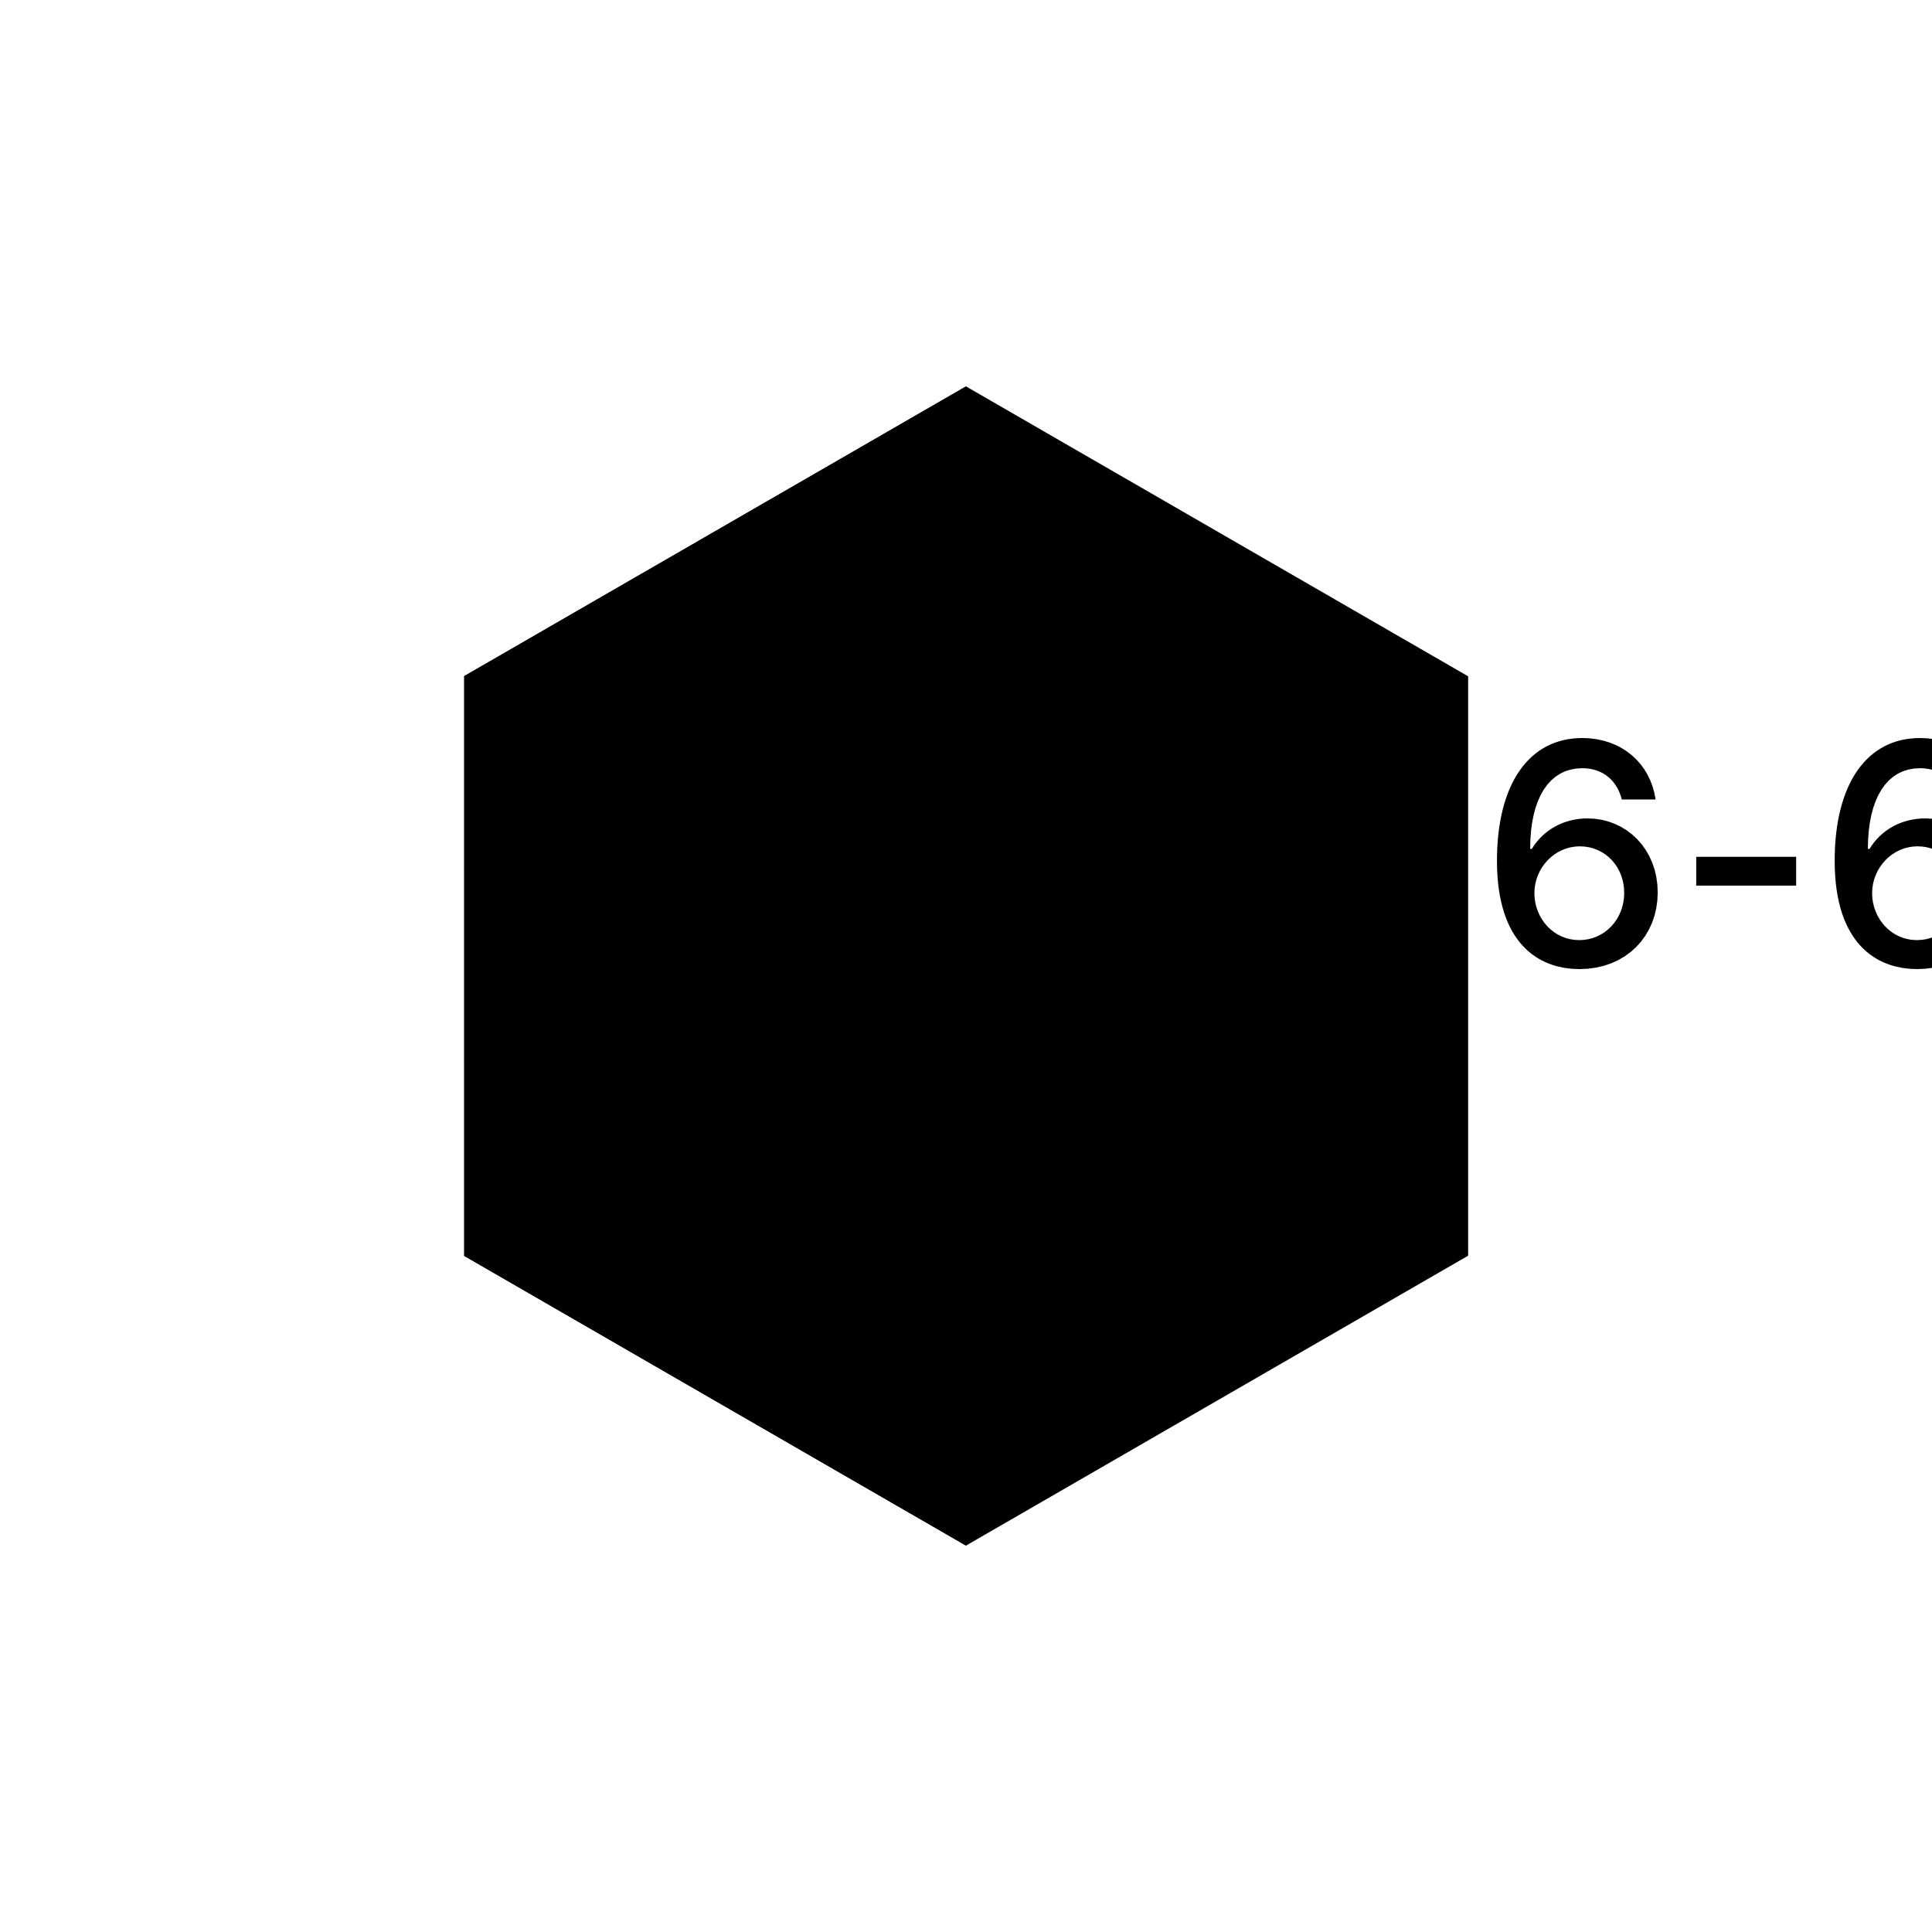 <?xml version="1.0" encoding="UTF-8"?>
<!DOCTYPE svg>
<svg
  data-animation-duration="3s"
  viewBox="-50 -50 100 100"
>
  <title>
    ANIMATION 10 - VARIATION D
  </title>
  <desc>
    <p>Based on <a href="https://www.dailyminimal.com/post/149935773159/se16-690-a-new-geometric-design-every-day-get" target="_blank" rel="noopener">SE16-690</a> by <a href="https://www.designbypierre.io/" target="_blank" rel="noopener">Pierre Voisin</a> at <a href="https://www.dailyminimal.com/" target="_blank" rel="noopener">DAILYMINIMAL</a>.</p>
    <p>See this animation in action here: <a href="https://andrew.wang-hoyer.com/experiments/svg-animations/10/d" target="_blank" rel="noopener">https://andrew.wang-hoyer.com/experiments/svg-animations/10/d</a>.</p>
    <p>Generator source code : <a href="https://github.com/ndrwhr/svg-animation-src/tree/master/site/_svgs/generators/animations/10/d.js" target="_blank" rel="noopener">https://github.com/ndrwhr/svg-animation-src/tree/master/site/_svgs/generators/animations/10/d.js</a>.</p>
    <p>All generated files and source code are released under the following license:</p>
    <p>MIT License</p>
    <p>Copyright (c) 2018-present Andrew Hoyer</p>
    <p>Permission is hereby granted, free of charge, to any person obtaining a copy of this software and associated documentation files (the &quot;Software&quot;), to deal in the Software without restriction, including without limitation the rights to use, copy, modify, merge, publish, distribute, sublicense, and/or sell copies of the Software, and to permit persons to whom the Software is furnished to do so, subject to the following conditions:</p>
    <p>The above copyright notice and this permission notice shall be included in all copies or substantial portions of the Software.</p>
    <p>THE SOFTWARE IS PROVIDED &quot;AS IS&quot;, WITHOUT WARRANTY OF ANY KIND, EXPRESS OR IMPLIED, INCLUDING BUT NOT LIMITED TO THE WARRANTIES OF MERCHANTABILITY, FITNESS FOR A PARTICULAR PURPOSE AND NONINFRINGEMENT. IN NO EVENT SHALL THE AUTHORS OR COPYRIGHT HOLDERS BE LIABLE FOR ANY CLAIM, DAMAGES OR OTHER LIABILITY, WHETHER IN AN ACTION OF CONTRACT, TORT OR OTHERWISE, ARISING FROM, OUT OF OR IN CONNECTION WITH THE SOFTWARE OR THE USE OR OTHER DEALINGS IN THE SOFTWARE.</p>
  </desc>
  <defs>
    <clipPath
      id="svg-10-d-moving-layers-group-clip-path"
    >
      <polygon
        class="svg-10-d-polygon"
        points="0,0 3.673940610695063e-15,30 -25.981,15 -25.981,-15"
      />
    </clipPath>
    <polygon
      class="svg-10-d-polygon"
      id="svg-10-d-opaque-layer"
      points="0,-30 0,0 -25.981,-15"
    />
    <g
      class="svg-10-d-g"
      clip-path="url(#svg-10-d-moving-layers-group-clip-path)"
      id="svg-10-d-moving-layers-group"
    >
      <use
        class="svg-10-d-use"
        href="#svg-10-d-opaque-layer"
        transform="translate(0, 30)"
      />
      <g
        class="svg-10-d-g svg-10-d-moving-layer"
      >
        <use
          class="svg-10-d-use"
          href="#svg-10-d-opaque-layer"
          transform="translate(0, 20)"
        />
        <use
          class="svg-10-d-use"
          href="#svg-10-d-opaque-layer"
          transform="translate(0, 10)"
        />
        <use
          class="svg-10-d-use"
          href="#svg-10-d-opaque-layer"
        />
      </g>
    </g>
  </defs>
  <style>
    /* <![CDATA[ */
      .svg-10-d-polyline, .svg-10-d-polygon {
        fill: none;
        stroke: black;
        stroke-width: 2;
      }
      
      .svg-10-d-line {
        stroke: black;
        stroke-width: 2;
      }
      
      #svg-10-d-opaque-layer {
        stroke: black;
        stroke-width: 2;
        fill: white;
        stroke-linejoin: bevel;
      }
      
      .svg-10-d-moving-layer {
        animation: svg-10-d-moving-layer-anim 3s linear infinite;
      }
      
      @keyframes svg-10-d-moving-layer-anim {
        to {
          transform: translateY(0);
        }
      
        from {
          transform: translateY(10%);
        }
      }
      
    /* ]]> */
  </style>
  <use
    class="svg-10-d-use"
    href="#svg-10-d-moving-layers-group"
    transform="rotate(0)"
  />
  <use
    class="svg-10-d-use"
    href="#svg-10-d-moving-layers-group"
    transform="rotate(120)"
  />
  <use
    class="svg-10-d-use"
    href="#svg-10-d-moving-layers-group"
    transform="rotate(240)"
  />
  <line
    class="svg-10-d-line"
    x1="0"
    x2="25.981"
    y1="0"
    y2="-15"
  />
  <line
    class="svg-10-d-line"
    x1="0"
    x2="3.673940610695063e-15"
    y1="0"
    y2="30"
  />
  <line
    class="svg-10-d-line"
    x1="0"
    x2="-25.981"
    y1="0"
    y2="-15"
  />
  <polygon
    class="svg-10-d-polygon"
    points="0,-30 25.981,-15 25.981,15 3.673940610695063e-15,30 -25.981,15 -25.981,-15"
  />
</svg>
